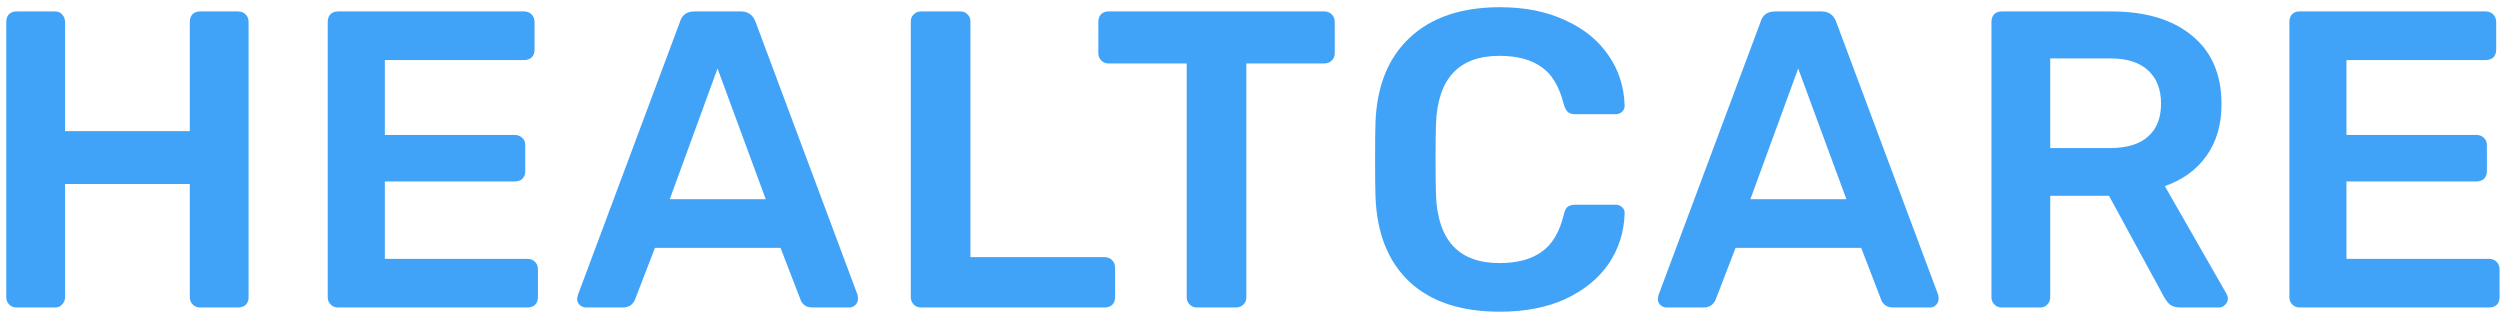 <svg width="187" height="24" viewBox="0 0 187 24" fill="none" xmlns="http://www.w3.org/2000/svg">
<path d="M1.227 23C1.016 23 0.837 22.926 0.689 22.779C0.541 22.631 0.468 22.452 0.468 22.241V1.646C0.468 1.414 0.531 1.225 0.657 1.077C0.805 0.929 0.995 0.855 1.227 0.855H4.106C4.338 0.855 4.517 0.929 4.643 1.077C4.791 1.225 4.865 1.414 4.865 1.646V9.808H14.197V1.646C14.197 1.414 14.26 1.225 14.387 1.077C14.535 0.929 14.724 0.855 14.956 0.855H17.803C18.035 0.855 18.225 0.929 18.373 1.077C18.521 1.225 18.594 1.414 18.594 1.646V22.241C18.594 22.473 18.521 22.663 18.373 22.81C18.225 22.937 18.035 23 17.803 23H14.956C14.745 23 14.566 22.926 14.419 22.779C14.271 22.631 14.197 22.452 14.197 22.241V13.763H4.865V22.241C4.865 22.452 4.791 22.631 4.643 22.779C4.517 22.926 4.338 23 4.106 23H1.227ZM25.273 23C25.062 23 24.883 22.926 24.736 22.779C24.588 22.631 24.514 22.452 24.514 22.241V1.646C24.514 1.414 24.577 1.225 24.704 1.077C24.852 0.929 25.041 0.855 25.273 0.855H39.193C39.425 0.855 39.615 0.929 39.762 1.077C39.91 1.225 39.984 1.414 39.984 1.646V3.734C39.984 3.966 39.91 4.156 39.762 4.304C39.615 4.43 39.425 4.494 39.193 4.494H28.785V10.093H38.497C38.729 10.093 38.919 10.167 39.066 10.314C39.214 10.441 39.288 10.62 39.288 10.852V12.813C39.288 13.046 39.214 13.235 39.066 13.383C38.919 13.509 38.729 13.573 38.497 13.573H28.785V19.362H39.446C39.678 19.362 39.868 19.436 40.015 19.583C40.163 19.731 40.237 19.921 40.237 20.153V22.241C40.237 22.473 40.163 22.663 40.015 22.81C39.868 22.937 39.678 23 39.446 23H25.273ZM43.833 23C43.664 23 43.506 22.937 43.358 22.81C43.232 22.684 43.169 22.526 43.169 22.336L43.232 22.051L50.856 1.646C51.004 1.119 51.373 0.855 51.963 0.855H55.411C55.96 0.855 56.329 1.119 56.519 1.646L64.143 22.051C64.164 22.114 64.174 22.209 64.174 22.336C64.174 22.526 64.111 22.684 63.984 22.81C63.858 22.937 63.71 23 63.542 23H60.789C60.515 23 60.304 22.937 60.157 22.81C60.009 22.684 59.914 22.547 59.872 22.399L58.385 18.54H48.989L47.503 22.399C47.334 22.8 47.028 23 46.585 23H43.833ZM57.278 14.901L53.672 5.126L50.097 14.901H57.278ZM68.887 23C68.676 23 68.497 22.926 68.349 22.779C68.202 22.631 68.128 22.452 68.128 22.241V1.615C68.128 1.383 68.202 1.203 68.349 1.077C68.497 0.929 68.676 0.855 68.887 0.855H71.829C72.061 0.855 72.24 0.929 72.367 1.077C72.514 1.203 72.588 1.383 72.588 1.615V19.235H82.617C82.849 19.235 83.038 19.309 83.186 19.457C83.334 19.605 83.407 19.794 83.407 20.026V22.241C83.407 22.473 83.334 22.663 83.186 22.81C83.038 22.937 82.849 23 82.617 23H68.887ZM89.526 23C89.315 23 89.136 22.926 88.988 22.779C88.841 22.631 88.767 22.452 88.767 22.241V4.747H82.914C82.703 4.747 82.524 4.673 82.376 4.525C82.229 4.378 82.155 4.198 82.155 3.987V1.646C82.155 1.414 82.218 1.225 82.345 1.077C82.492 0.929 82.682 0.855 82.914 0.855H99.048C99.28 0.855 99.47 0.929 99.618 1.077C99.765 1.225 99.839 1.414 99.839 1.646V3.987C99.839 4.198 99.765 4.378 99.618 4.525C99.47 4.673 99.28 4.747 99.048 4.747H93.227V22.241C93.227 22.452 93.153 22.631 93.006 22.779C92.858 22.926 92.668 23 92.436 23H89.526ZM112.189 23.316C109.278 23.316 107.022 22.568 105.419 21.07C103.837 19.573 102.993 17.464 102.888 14.743C102.867 14.174 102.856 13.246 102.856 11.959C102.856 10.652 102.867 9.703 102.888 9.112C102.993 6.413 103.848 4.314 105.45 2.817C107.074 1.298 109.32 0.539 112.189 0.539C114.066 0.539 115.7 0.866 117.092 1.52C118.484 2.153 119.56 3.028 120.319 4.146C121.078 5.242 121.479 6.487 121.521 7.878V7.942C121.521 8.11 121.447 8.258 121.3 8.385C121.173 8.49 121.025 8.543 120.857 8.543H117.851C117.598 8.543 117.408 8.49 117.282 8.385C117.155 8.279 117.05 8.079 116.966 7.784C116.628 6.455 116.069 5.527 115.289 5C114.509 4.451 113.465 4.177 112.157 4.177C109.12 4.177 107.538 5.875 107.412 9.27C107.391 9.84 107.38 10.715 107.38 11.896C107.38 13.077 107.391 13.973 107.412 14.585C107.538 17.981 109.12 19.678 112.157 19.678C113.465 19.678 114.509 19.404 115.289 18.856C116.09 18.308 116.649 17.38 116.966 16.072C117.029 15.777 117.124 15.576 117.25 15.471C117.398 15.365 117.598 15.313 117.851 15.313H120.857C121.046 15.313 121.205 15.376 121.331 15.502C121.479 15.629 121.542 15.787 121.521 15.977C121.479 17.369 121.078 18.624 120.319 19.742C119.56 20.838 118.484 21.713 117.092 22.367C115.7 23 114.066 23.316 112.189 23.316ZM124.665 23C124.497 23 124.338 22.937 124.191 22.81C124.064 22.684 124.001 22.526 124.001 22.336L124.064 22.051L131.688 1.646C131.836 1.119 132.205 0.855 132.795 0.855H136.244C136.792 0.855 137.161 1.119 137.351 1.646L144.975 22.051C144.996 22.114 145.007 22.209 145.007 22.336C145.007 22.526 144.943 22.684 144.817 22.81C144.69 22.937 144.543 23 144.374 23H141.622C141.347 23 141.137 22.937 140.989 22.81C140.841 22.684 140.746 22.547 140.704 22.399L139.217 18.54H129.822L128.335 22.399C128.166 22.8 127.86 23 127.418 23H124.665ZM138.11 14.901L134.504 5.126L130.929 14.901H138.11ZM149.719 23C149.508 23 149.329 22.926 149.181 22.779C149.034 22.631 148.96 22.452 148.96 22.241V1.646C148.96 1.414 149.023 1.225 149.15 1.077C149.297 0.929 149.487 0.855 149.719 0.855H157.913C160.486 0.855 162.5 1.457 163.955 2.659C165.431 3.861 166.169 5.569 166.169 7.784C166.169 9.323 165.79 10.62 165.031 11.675C164.292 12.708 163.259 13.457 161.93 13.921L166.549 21.988C166.612 22.114 166.644 22.23 166.644 22.336C166.644 22.526 166.57 22.684 166.423 22.81C166.296 22.937 166.148 23 165.98 23H163.101C162.763 23 162.5 22.926 162.31 22.779C162.141 22.631 161.983 22.42 161.835 22.146L157.755 14.648H153.357V22.241C153.357 22.452 153.283 22.631 153.136 22.779C153.009 22.926 152.83 23 152.598 23H149.719ZM157.818 11.074C159.083 11.074 160.032 10.789 160.665 10.22C161.319 9.65 161.646 8.828 161.646 7.752C161.646 6.676 161.319 5.843 160.665 5.253C160.032 4.662 159.083 4.367 157.818 4.367H153.357V11.074H157.818ZM172.005 23C171.794 23 171.615 22.926 171.467 22.779C171.319 22.631 171.246 22.452 171.246 22.241V1.646C171.246 1.414 171.309 1.225 171.435 1.077C171.583 0.929 171.773 0.855 172.005 0.855H185.924C186.156 0.855 186.346 0.929 186.494 1.077C186.641 1.225 186.715 1.414 186.715 1.646V3.734C186.715 3.966 186.641 4.156 186.494 4.304C186.346 4.43 186.156 4.494 185.924 4.494H175.516V10.093H185.228C185.46 10.093 185.65 10.167 185.798 10.314C185.945 10.441 186.019 10.62 186.019 10.852V12.813C186.019 13.046 185.945 13.235 185.798 13.383C185.65 13.509 185.46 13.573 185.228 13.573H175.516V19.362H186.177C186.409 19.362 186.599 19.436 186.747 19.583C186.894 19.731 186.968 19.921 186.968 20.153V22.241C186.968 22.473 186.894 22.663 186.747 22.81C186.599 22.937 186.409 23 186.177 23H172.005Z" fill="#40A3F8"/>
</svg>
